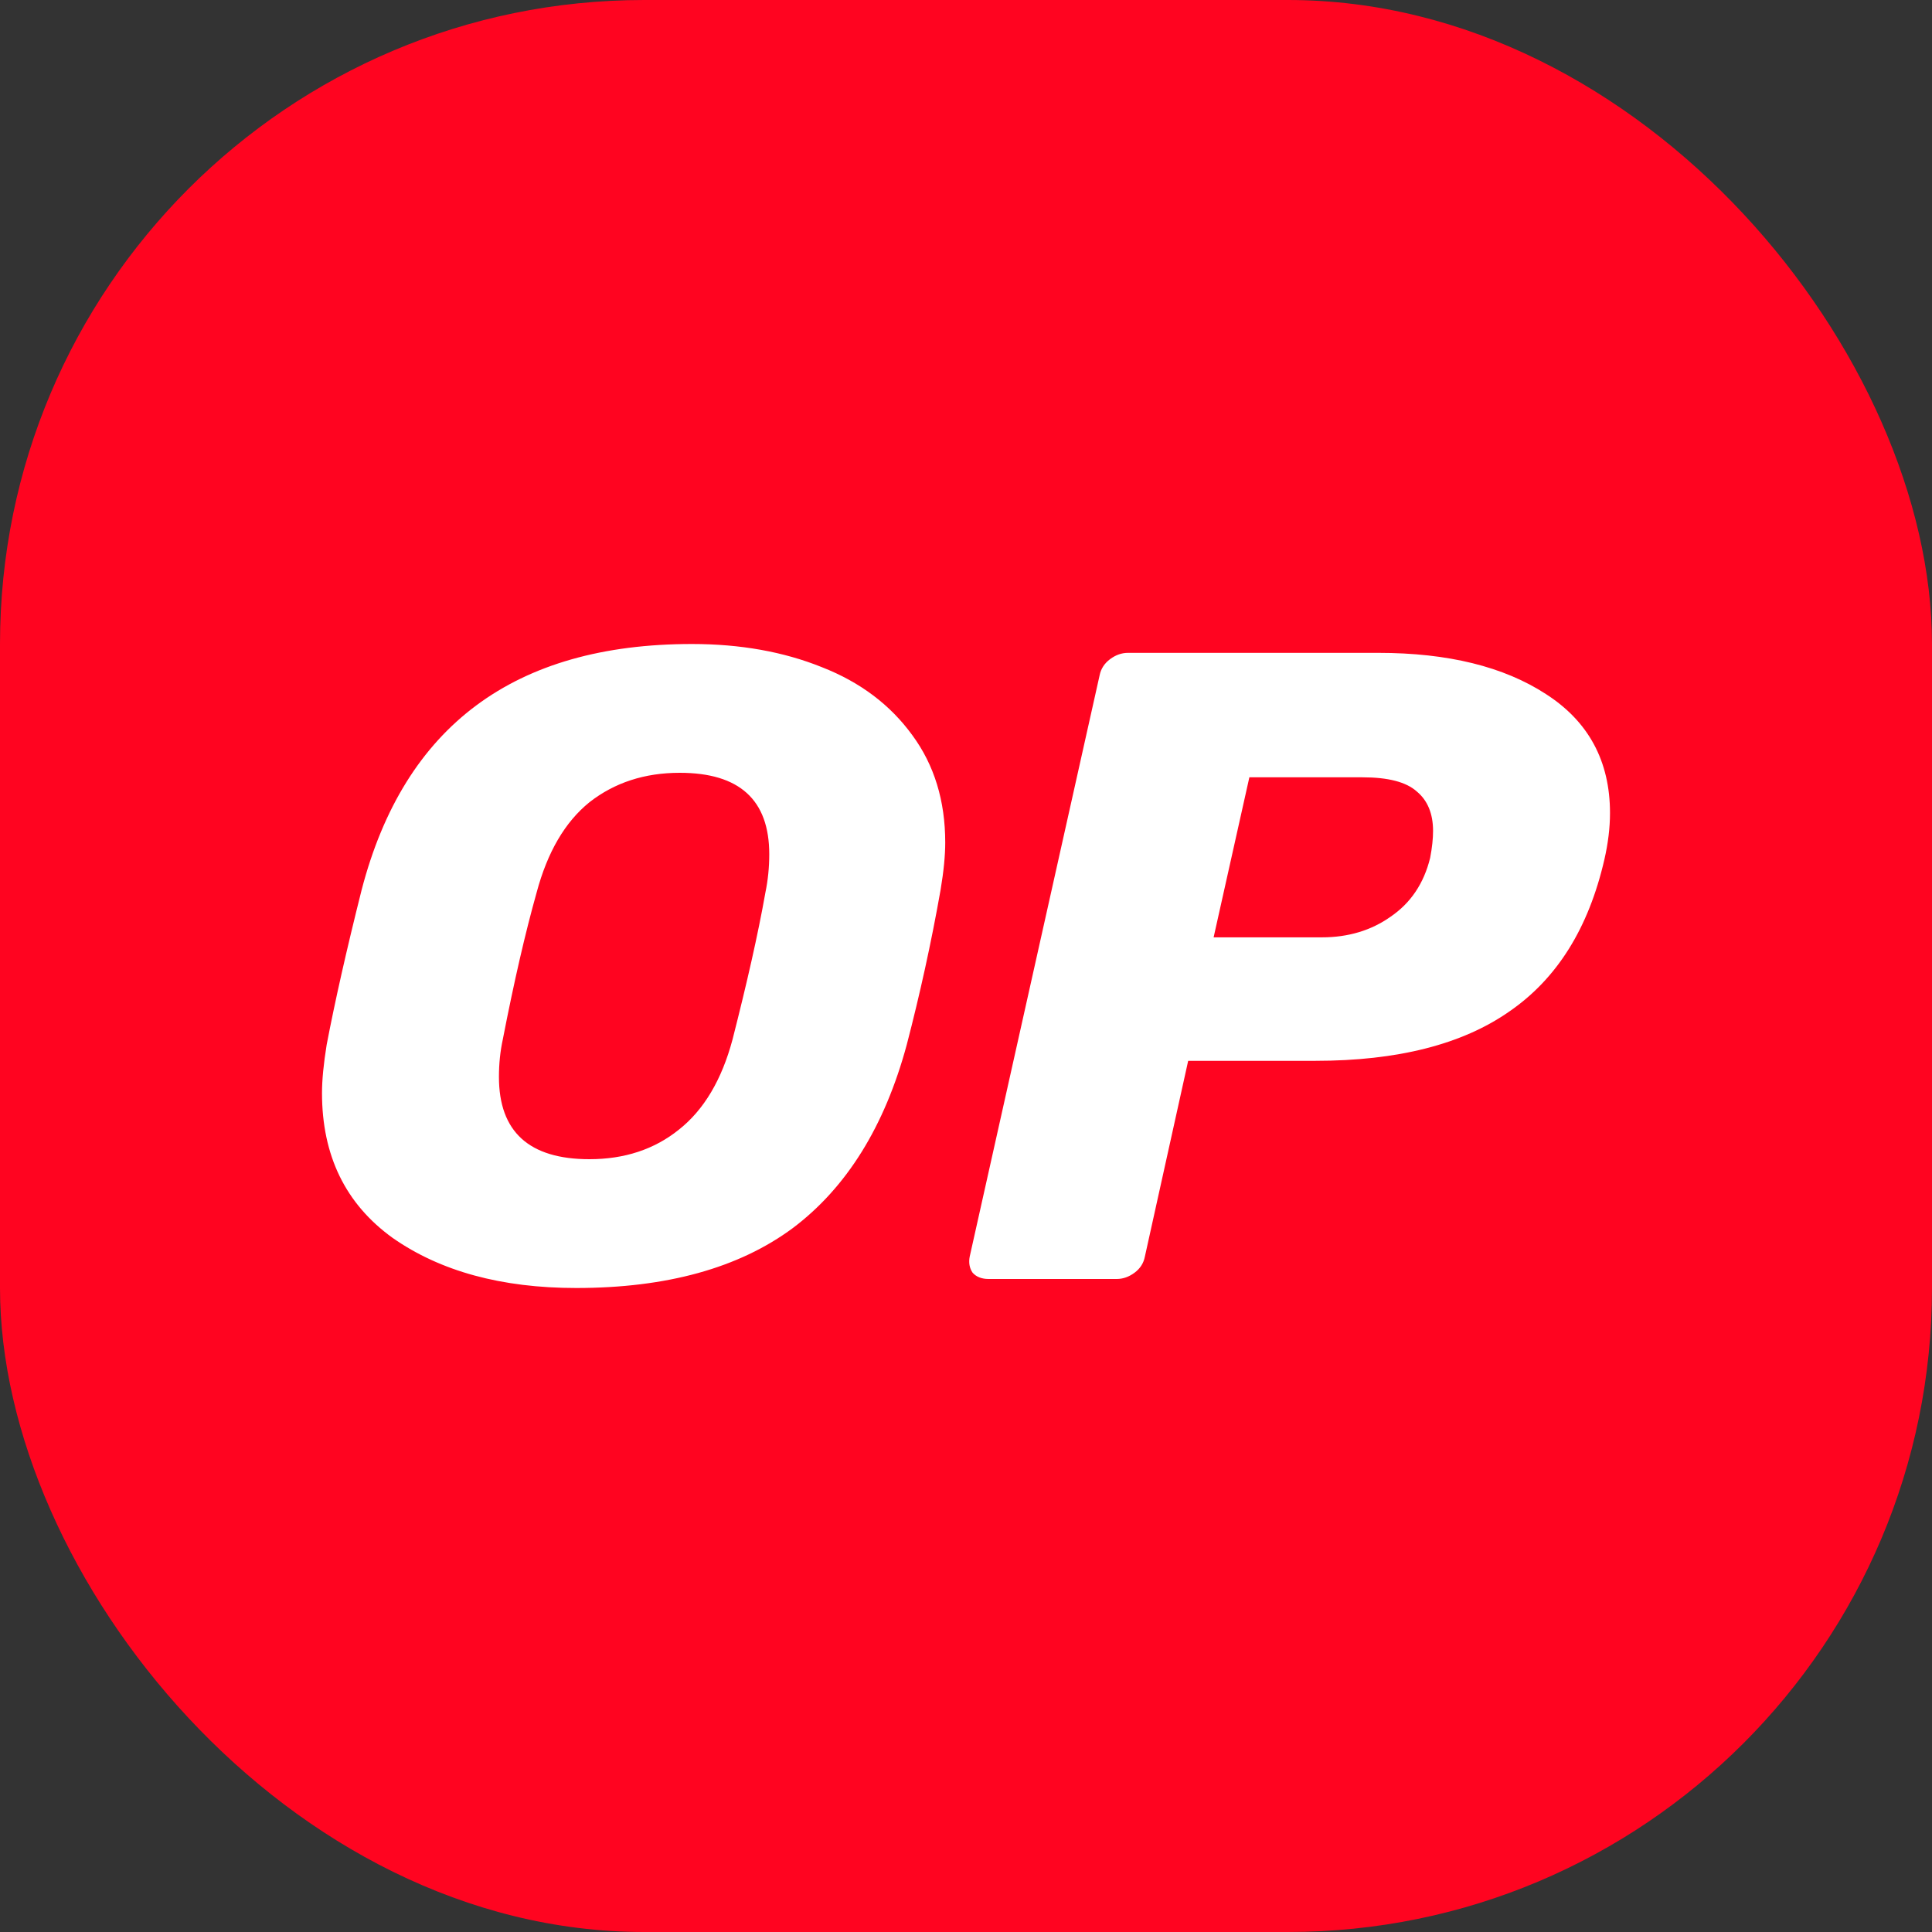 <svg width="12" height="12" viewBox="0 0 12 12" fill="none" xmlns="http://www.w3.org/2000/svg">
<rect x="0" y="0" width="12" height="12" fill="#333333" stroke="none"/>
<rect width="12" height="12" rx="4" fill="#FF0420"/>
<path fill-rule="evenodd" clip-rule="evenodd" d="M2.439 7.689C2.735 7.896 3.115 8 3.579 8C4.14 8 4.589 7.876 4.924 7.628C5.259 7.376 5.495 6.996 5.632 6.489C5.713 6.178 5.784 5.857 5.842 5.528C5.862 5.409 5.871 5.311 5.871 5.233C5.871 4.974 5.803 4.752 5.667 4.567C5.53 4.378 5.343 4.237 5.105 4.144C4.867 4.048 4.598 4 4.298 4C3.195 4 2.511 4.509 2.246 5.528C2.152 5.902 2.08 6.222 2.029 6.489C2.01 6.607 2 6.707 2 6.789C2 7.178 2.146 7.478 2.439 7.689ZM4.216 7.017C4.064 7.139 3.879 7.2 3.661 7.2C3.287 7.2 3.099 7.03 3.099 6.689C3.099 6.607 3.107 6.53 3.123 6.456C3.193 6.096 3.263 5.793 3.333 5.544C3.4 5.293 3.509 5.106 3.661 4.983C3.817 4.861 4.004 4.8 4.222 4.8C4.593 4.8 4.778 4.968 4.778 5.306C4.778 5.387 4.77 5.467 4.754 5.544C4.708 5.804 4.639 6.107 4.55 6.456C4.483 6.707 4.372 6.894 4.216 7.017ZM6.041 7.905C6.064 7.931 6.098 7.944 6.14 7.944H6.936C6.975 7.944 7.012 7.931 7.047 7.905C7.082 7.879 7.103 7.846 7.111 7.805L7.38 6.589H8.17C8.68 6.589 9.082 6.487 9.374 6.283C9.671 6.079 9.867 5.765 9.965 5.339C9.988 5.239 10 5.142 10 5.05C10 4.728 9.867 4.481 9.602 4.311C9.341 4.141 8.994 4.055 8.561 4.055H7.006C6.967 4.055 6.93 4.068 6.895 4.094C6.86 4.12 6.838 4.154 6.83 4.194L6.023 7.805C6.016 7.842 6.021 7.876 6.041 7.905ZM8.637 5.694C8.517 5.779 8.374 5.822 8.211 5.822H7.538L7.76 4.828H8.462C8.622 4.828 8.735 4.857 8.801 4.917C8.867 4.972 8.901 5.054 8.901 5.161C8.901 5.209 8.895 5.265 8.883 5.328C8.844 5.487 8.762 5.609 8.637 5.694Z" fill="white"/>
</svg>
